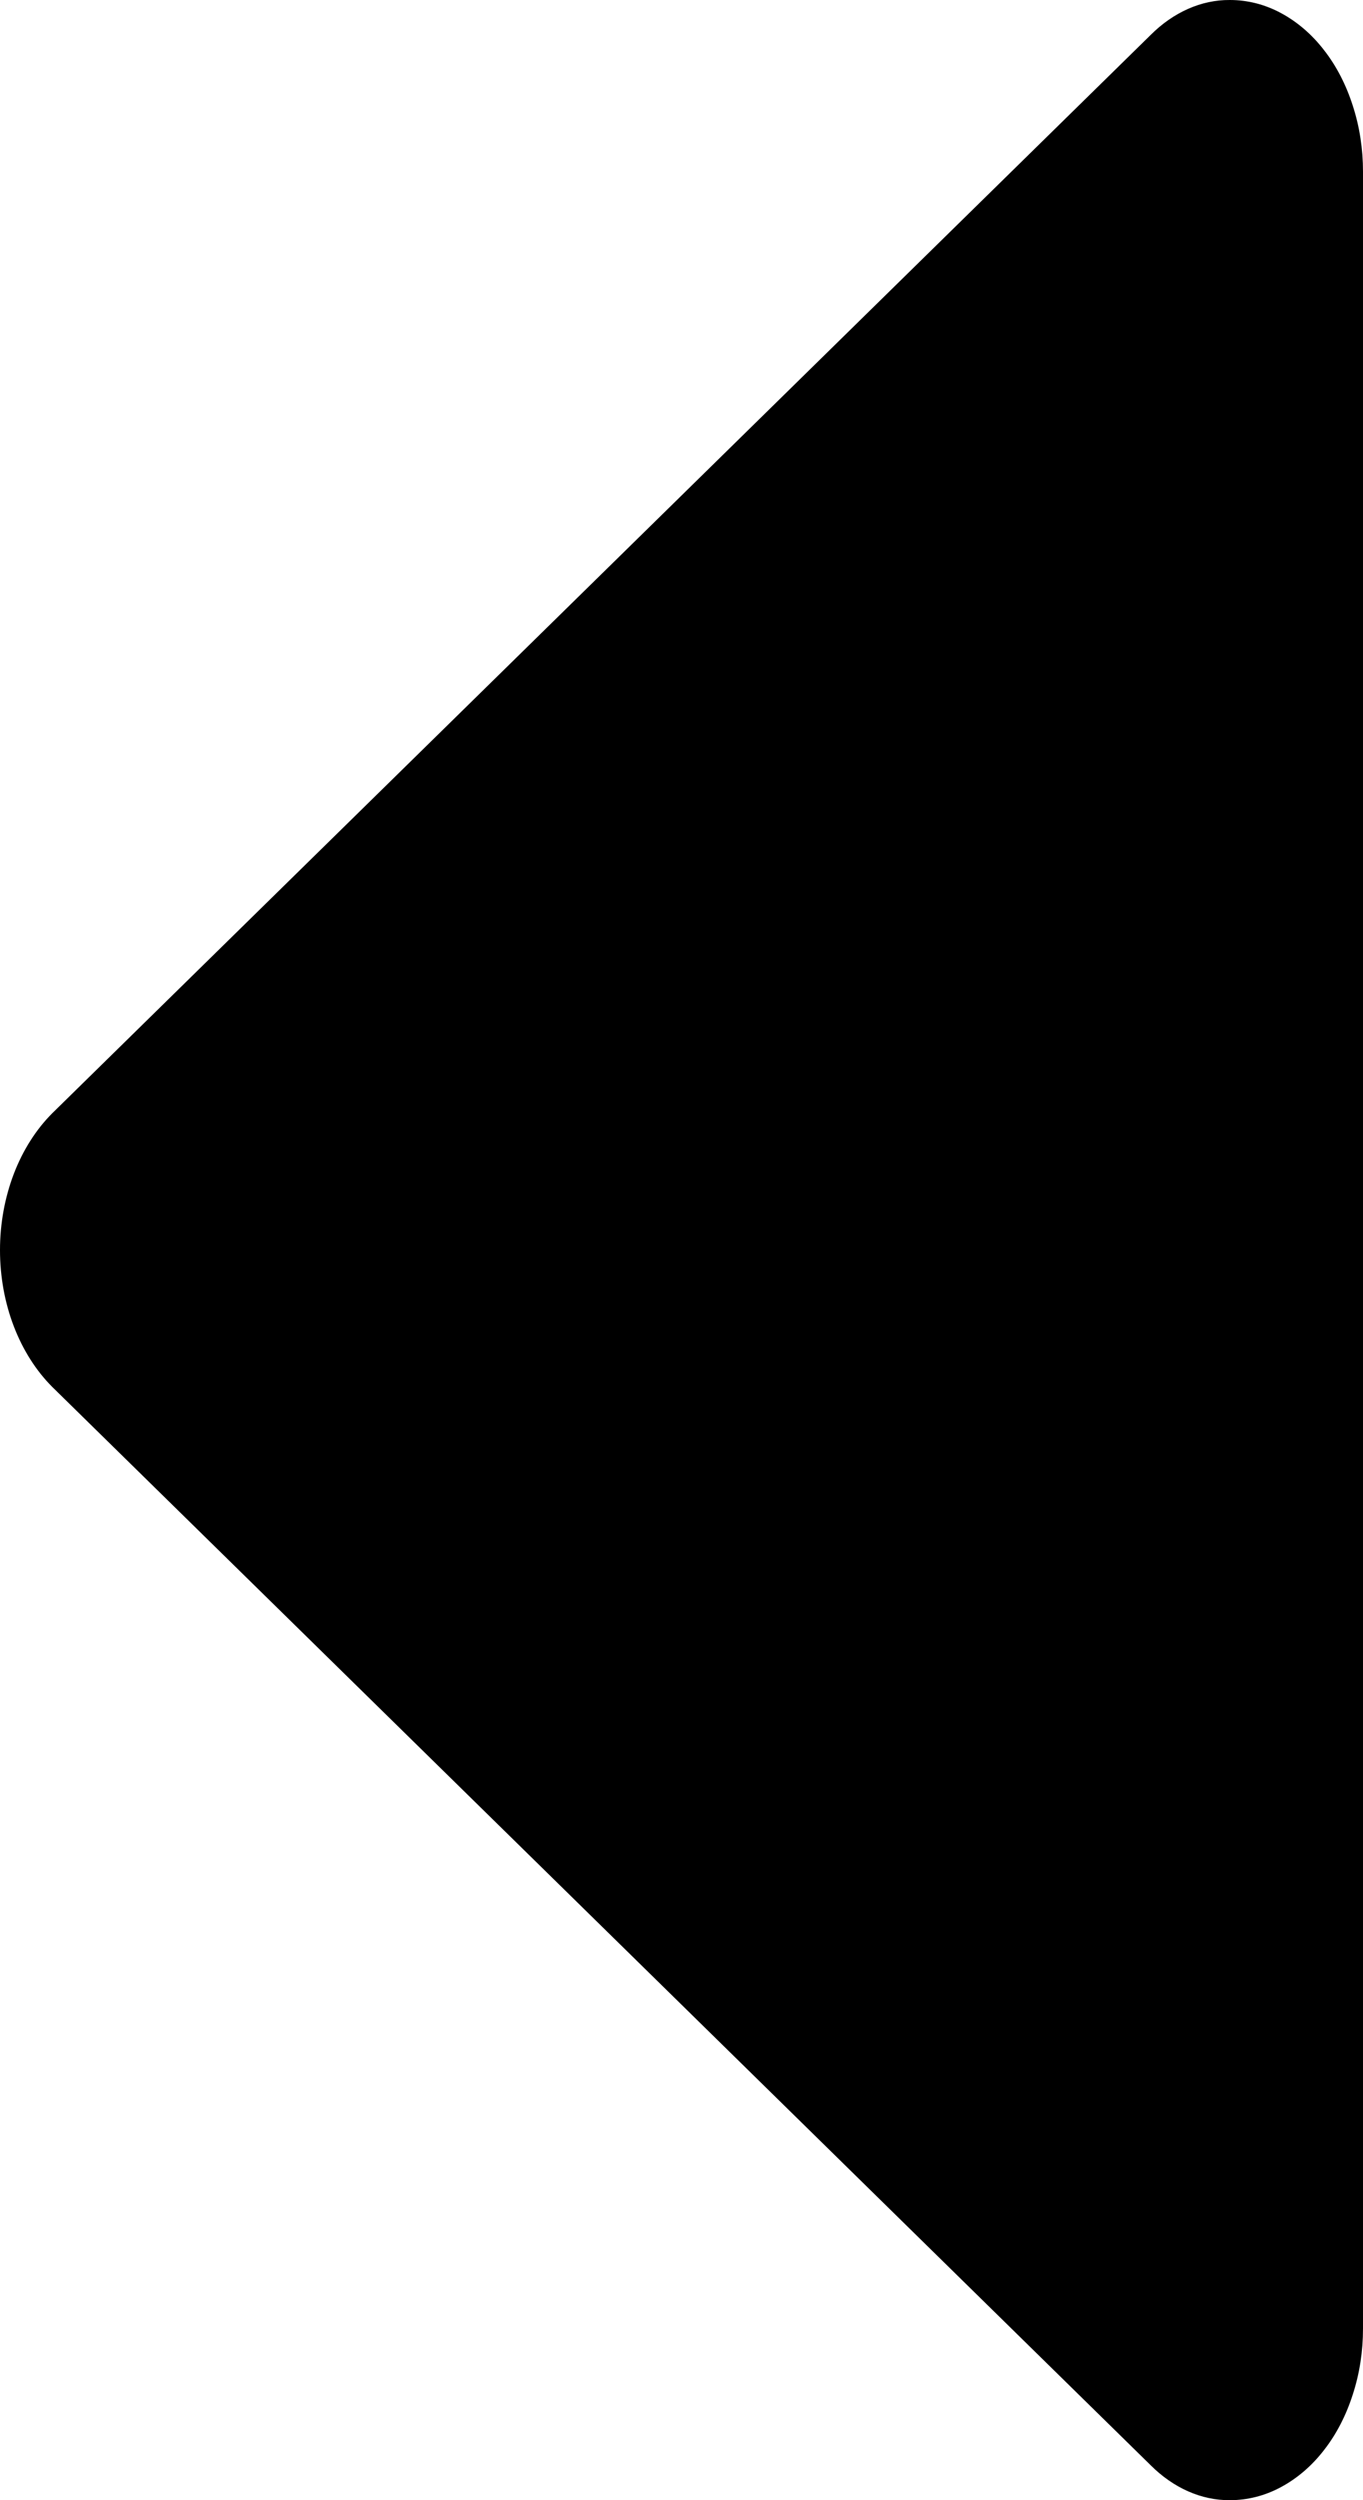<svg width="6" height="11" viewBox="0 0 6 11" fill="none" xmlns="http://www.w3.org/2000/svg">
<path d="M5.414 5.58179e-06C5.288 -0.001 5.165 0.054 5.065 0.154L0.23 4.898C0.159 4.969 0.101 5.06 0.061 5.164C0.021 5.269 1.6037e-06 5.383 1.59352e-06 5.5C1.58333e-06 5.617 0.021 5.732 0.061 5.836C0.101 5.94 0.159 6.031 0.23 6.102L5.065 10.846C5.165 10.946 5.288 11.001 5.414 11C5.491 11 5.567 10.981 5.638 10.943C5.709 10.905 5.774 10.85 5.828 10.78C5.883 10.71 5.926 10.626 5.955 10.535C5.985 10.443 6 10.345 6 10.245L6 0.755C6 0.656 5.985 0.557 5.955 0.465C5.926 0.374 5.883 0.29 5.828 0.22C5.774 0.15 5.709 0.095 5.638 0.057C5.567 0.019 5.491 -0 5.414 5.58179e-06Z" fill="currentColor"/>
</svg>
